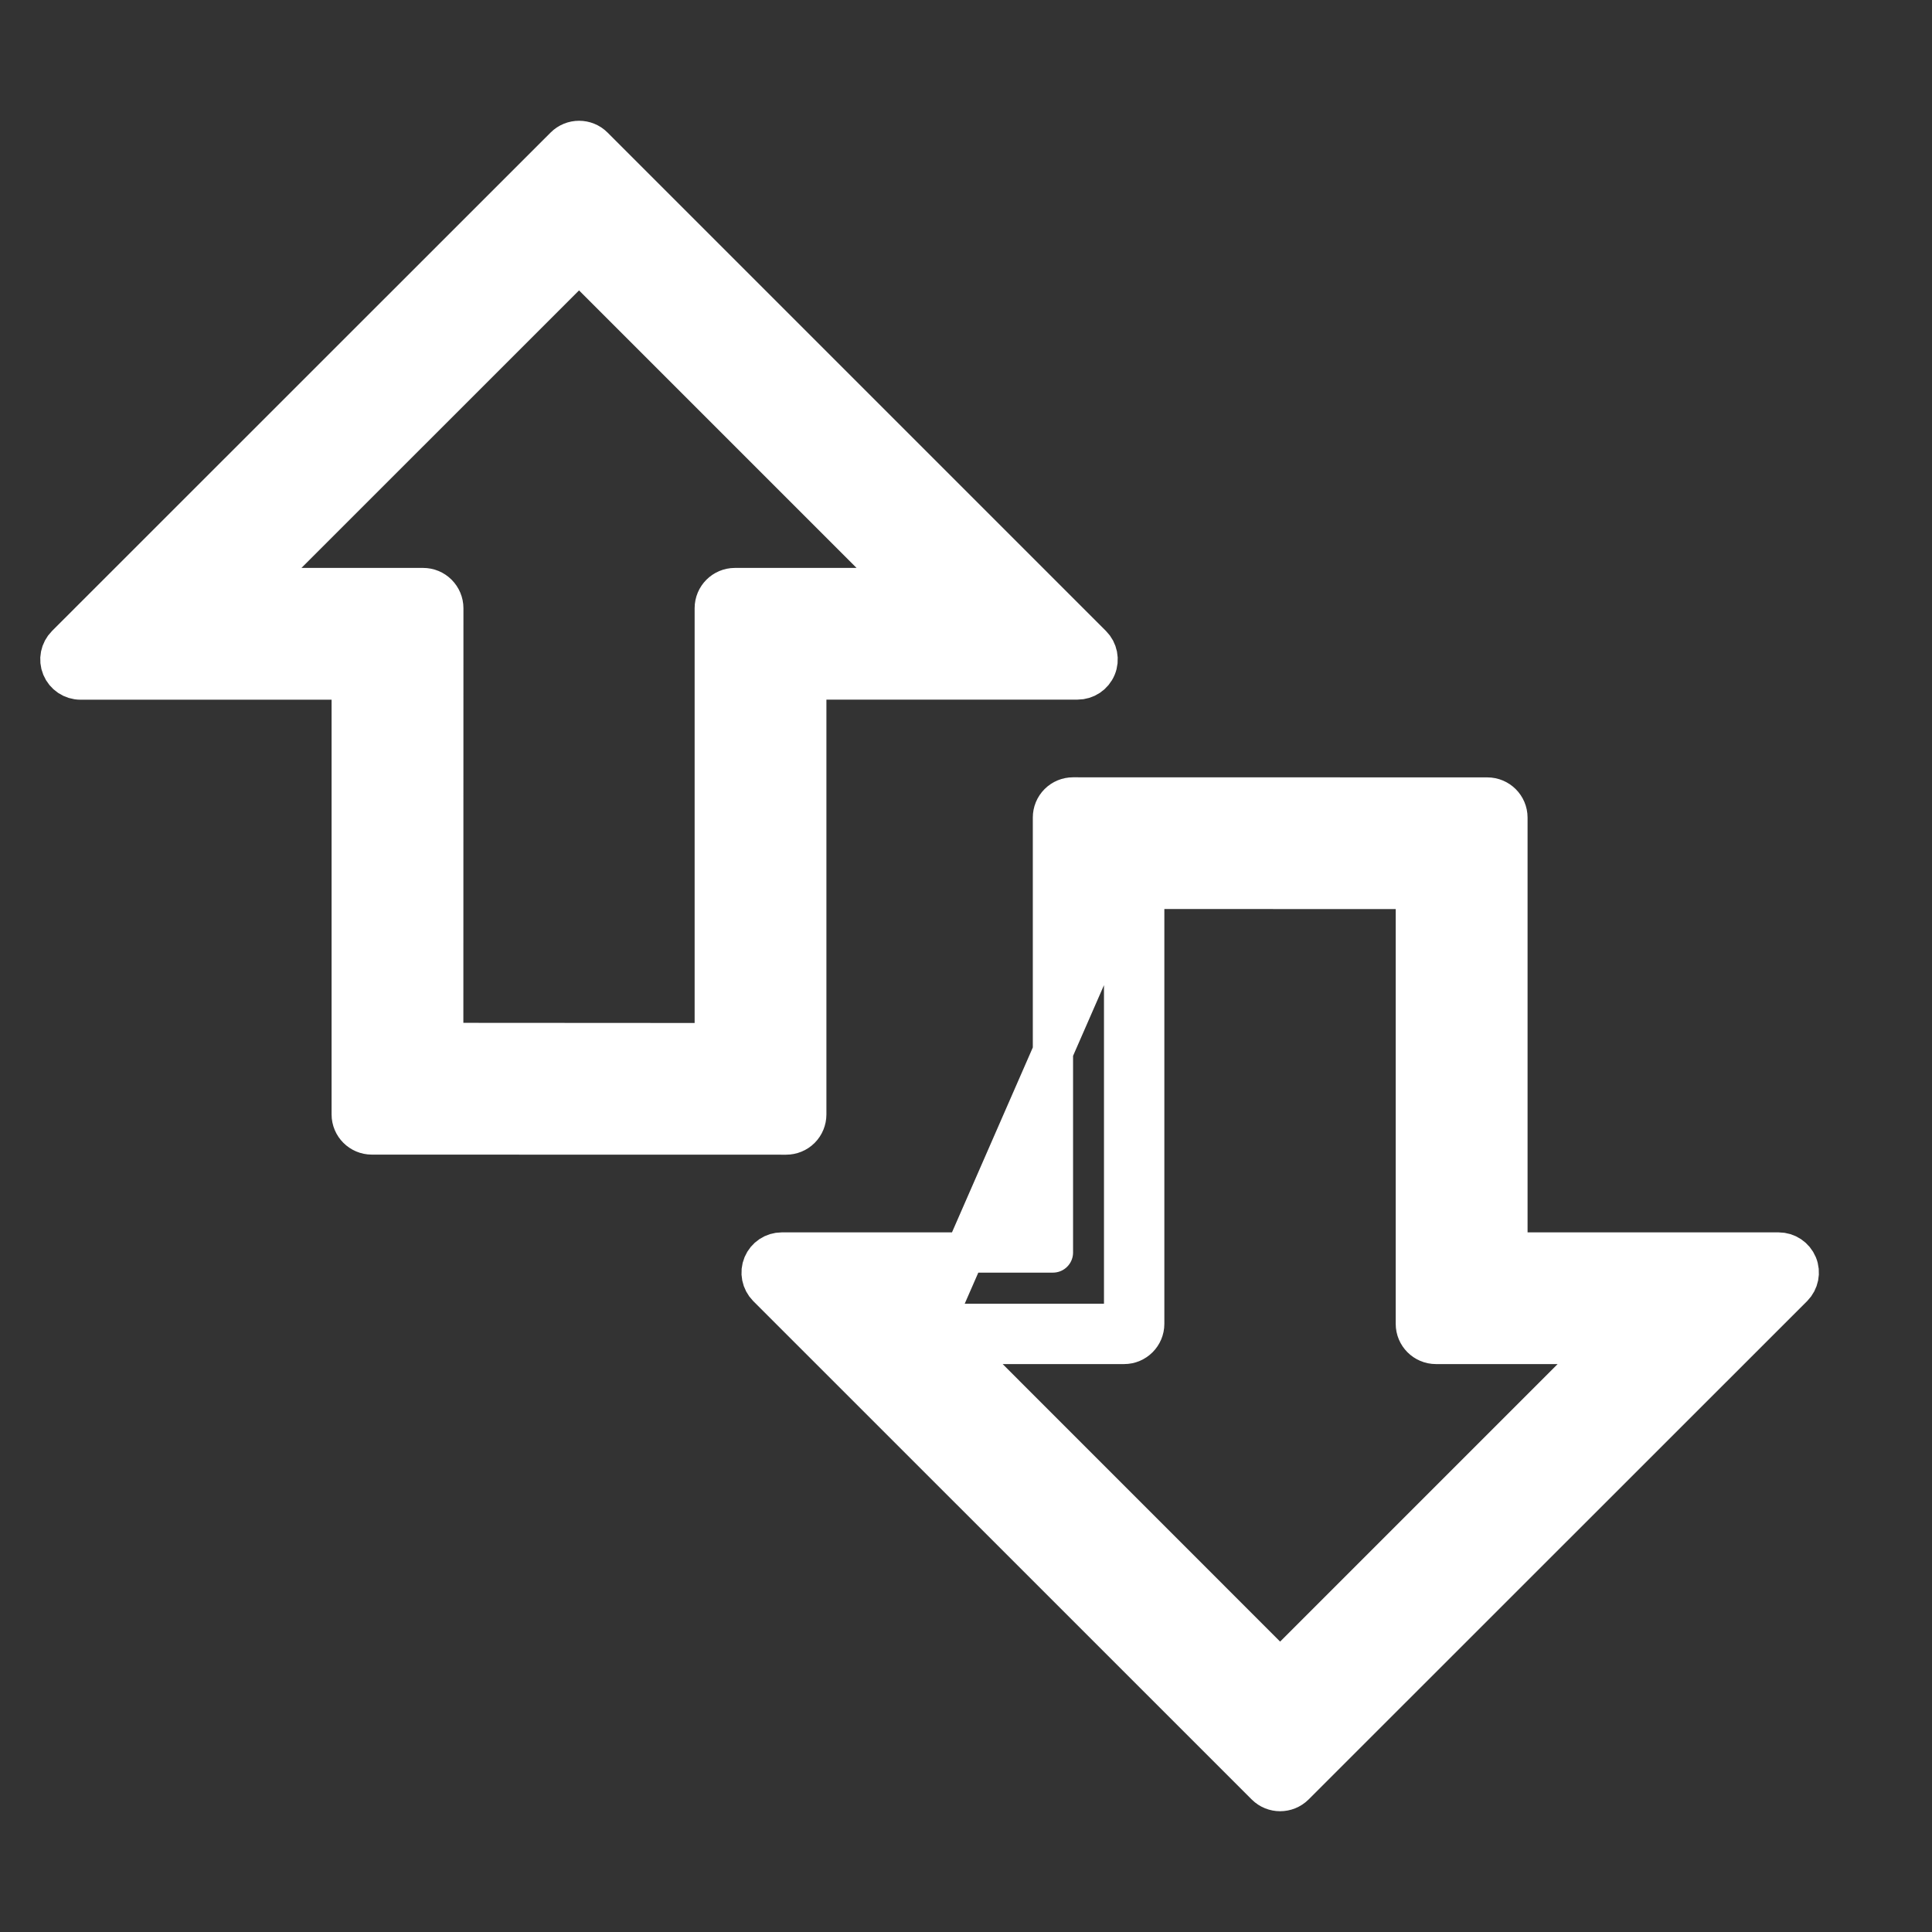<svg width="24" height="24" viewBox="0 0 24 24" fill="none" xmlns="http://www.w3.org/2000/svg">
<rect x="0" y="0" width="24" height="24" fill="#333333" stroke="none"/>
<path d="M9.766 14.094C9.832 14.094 9.896 14.068 9.943 14.021C9.99 13.974 10.016 13.91 10.016 13.844V8.441H13.385C13.486 8.441 13.577 8.381 13.616 8.287C13.655 8.194 13.633 8.086 13.562 8.015L7.37 1.823C7.273 1.726 7.114 1.726 7.017 1.823L0.823 8.015C0.752 8.086 0.73 8.194 0.769 8.287C0.808 8.381 0.899 8.442 1 8.442H4.369V13.843C4.369 13.981 4.481 14.093 4.619 14.093L9.766 14.094ZM8.879 7.555V12.958L5.506 12.956L5.507 7.555C5.507 7.489 5.48 7.425 5.433 7.378C5.386 7.331 5.323 7.305 5.257 7.305H3.141L7.193 3.254L11.244 7.305H9.129C8.991 7.305 8.879 7.417 8.879 7.555ZM9.711 15.559C9.61 15.559 9.519 15.62 9.48 15.713C9.441 15.806 9.463 15.914 9.534 15.986L15.726 22.177C15.823 22.274 15.981 22.274 16.079 22.177L22.272 15.986C22.343 15.914 22.365 15.806 22.326 15.713C22.287 15.62 22.196 15.559 22.095 15.559H18.726V10.157C18.726 10.019 18.614 9.907 18.476 9.907L13.33 9.906C13.263 9.906 13.2 9.932 13.153 9.979C13.106 10.026 13.08 10.089 13.08 10.156V15.559H9.711ZM15.902 20.746L11.852 16.695H13.964C14.102 16.695 14.214 16.583 14.214 16.445V11.042L17.588 11.043V16.445C17.588 16.583 17.7 16.695 17.838 16.695H19.953L15.902 20.746ZM13.714 16.445H11.602L13.964 11.042V16.195V16.445H13.714Z" fill="white" stroke="white" stroke-width="0.5" stroke-linejoin="round"/>
</svg>
